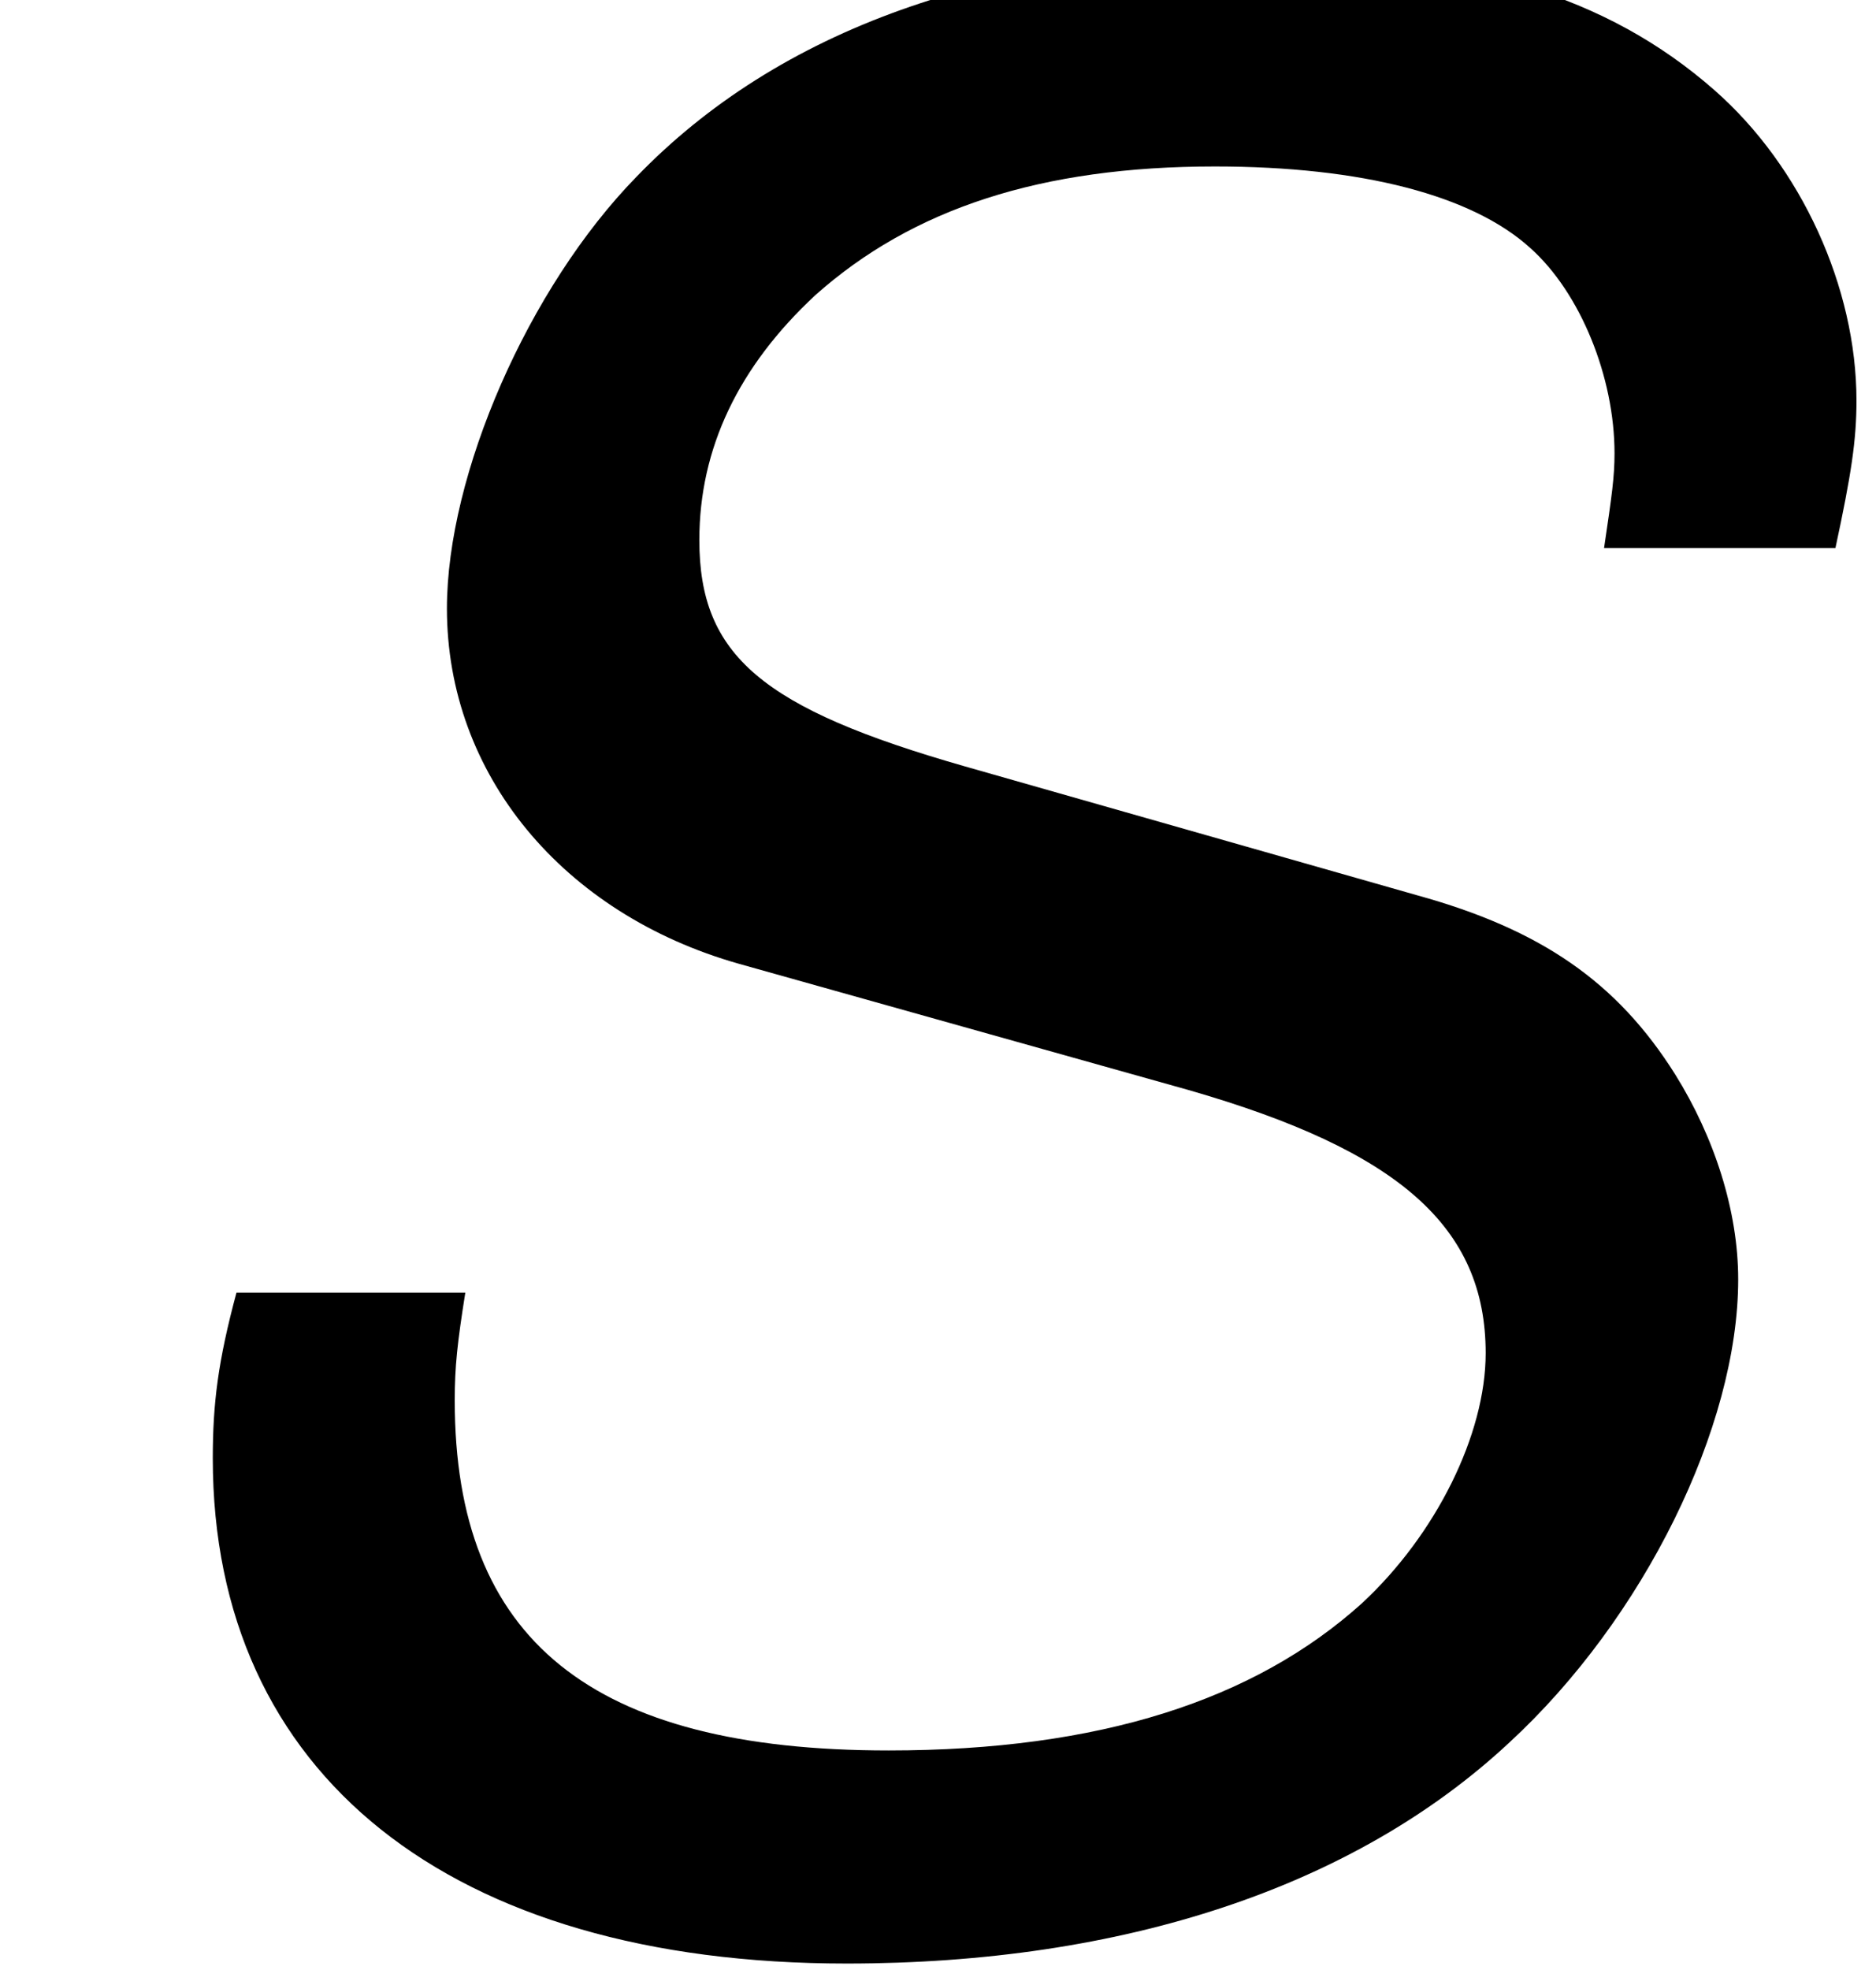 <?xml version='1.0' encoding='ISO-8859-1'?>
<!DOCTYPE svg PUBLIC "-//W3C//DTD SVG 1.1//EN" "http://www.w3.org/Graphics/SVG/1.1/DTD/svg11.dtd">
<!-- This file was generated by dvisvgm 1.2.2 (x86_64-unknown-linux-gnu) -->
<!-- Fri Nov 25 01:30:13 2016 -->
<svg height='20.979pt' version='1.1' viewBox='0 0 19.984 20.979' width='19.984pt' xmlns='http://www.w3.org/2000/svg' xmlns:xlink='http://www.w3.org/1999/xlink'>
<defs>
<path d='M17.565 -12.813C17.715 -13.51 17.764 -13.833 17.764 -14.207C17.764 -15.276 17.242 -16.421 16.421 -17.142C15.401 -18.038 14.082 -18.436 12.141 -18.436C9.579 -18.436 7.564 -17.715 6.22 -16.321C5.2 -15.276 4.429 -13.51 4.429 -12.241C4.429 -10.674 5.523 -9.355 7.19 -8.882L11.445 -7.688C13.435 -7.116 14.256 -6.394 14.256 -5.2C14.256 -4.429 13.784 -3.483 13.087 -2.836C12.067 -1.916 10.599 -1.443 8.608 -1.443C5.797 -1.443 4.503 -2.488 4.503 -4.752C4.503 -5.076 4.528 -5.299 4.603 -5.772H2.438C2.264 -5.125 2.214 -4.727 2.214 -4.205C2.214 -1.219 4.454 0.572 8.21 0.572C10.823 0.572 13.012 -0.149 14.48 -1.518C15.749 -2.687 16.645 -4.503 16.645 -5.897C16.645 -6.543 16.421 -7.24 16.048 -7.837C15.5 -8.708 14.779 -9.206 13.609 -9.529L9.33 -10.748C7.414 -11.296 6.817 -11.793 6.817 -12.888C6.817 -13.759 7.19 -14.53 7.912 -15.202C8.832 -16.023 10.052 -16.421 11.694 -16.421C13.087 -16.421 14.132 -16.147 14.679 -15.649C15.152 -15.227 15.475 -14.43 15.475 -13.709C15.475 -13.485 15.45 -13.311 15.376 -12.813H17.565Z' id='g1-83'/>
</defs>
<g id='page1' transform='matrix(1.126 0 0 1.126 -63.986 -61.189)'>
<use x='56.625' xlink:href='#g1-83' y='72.337'/>
</g>
</svg>
